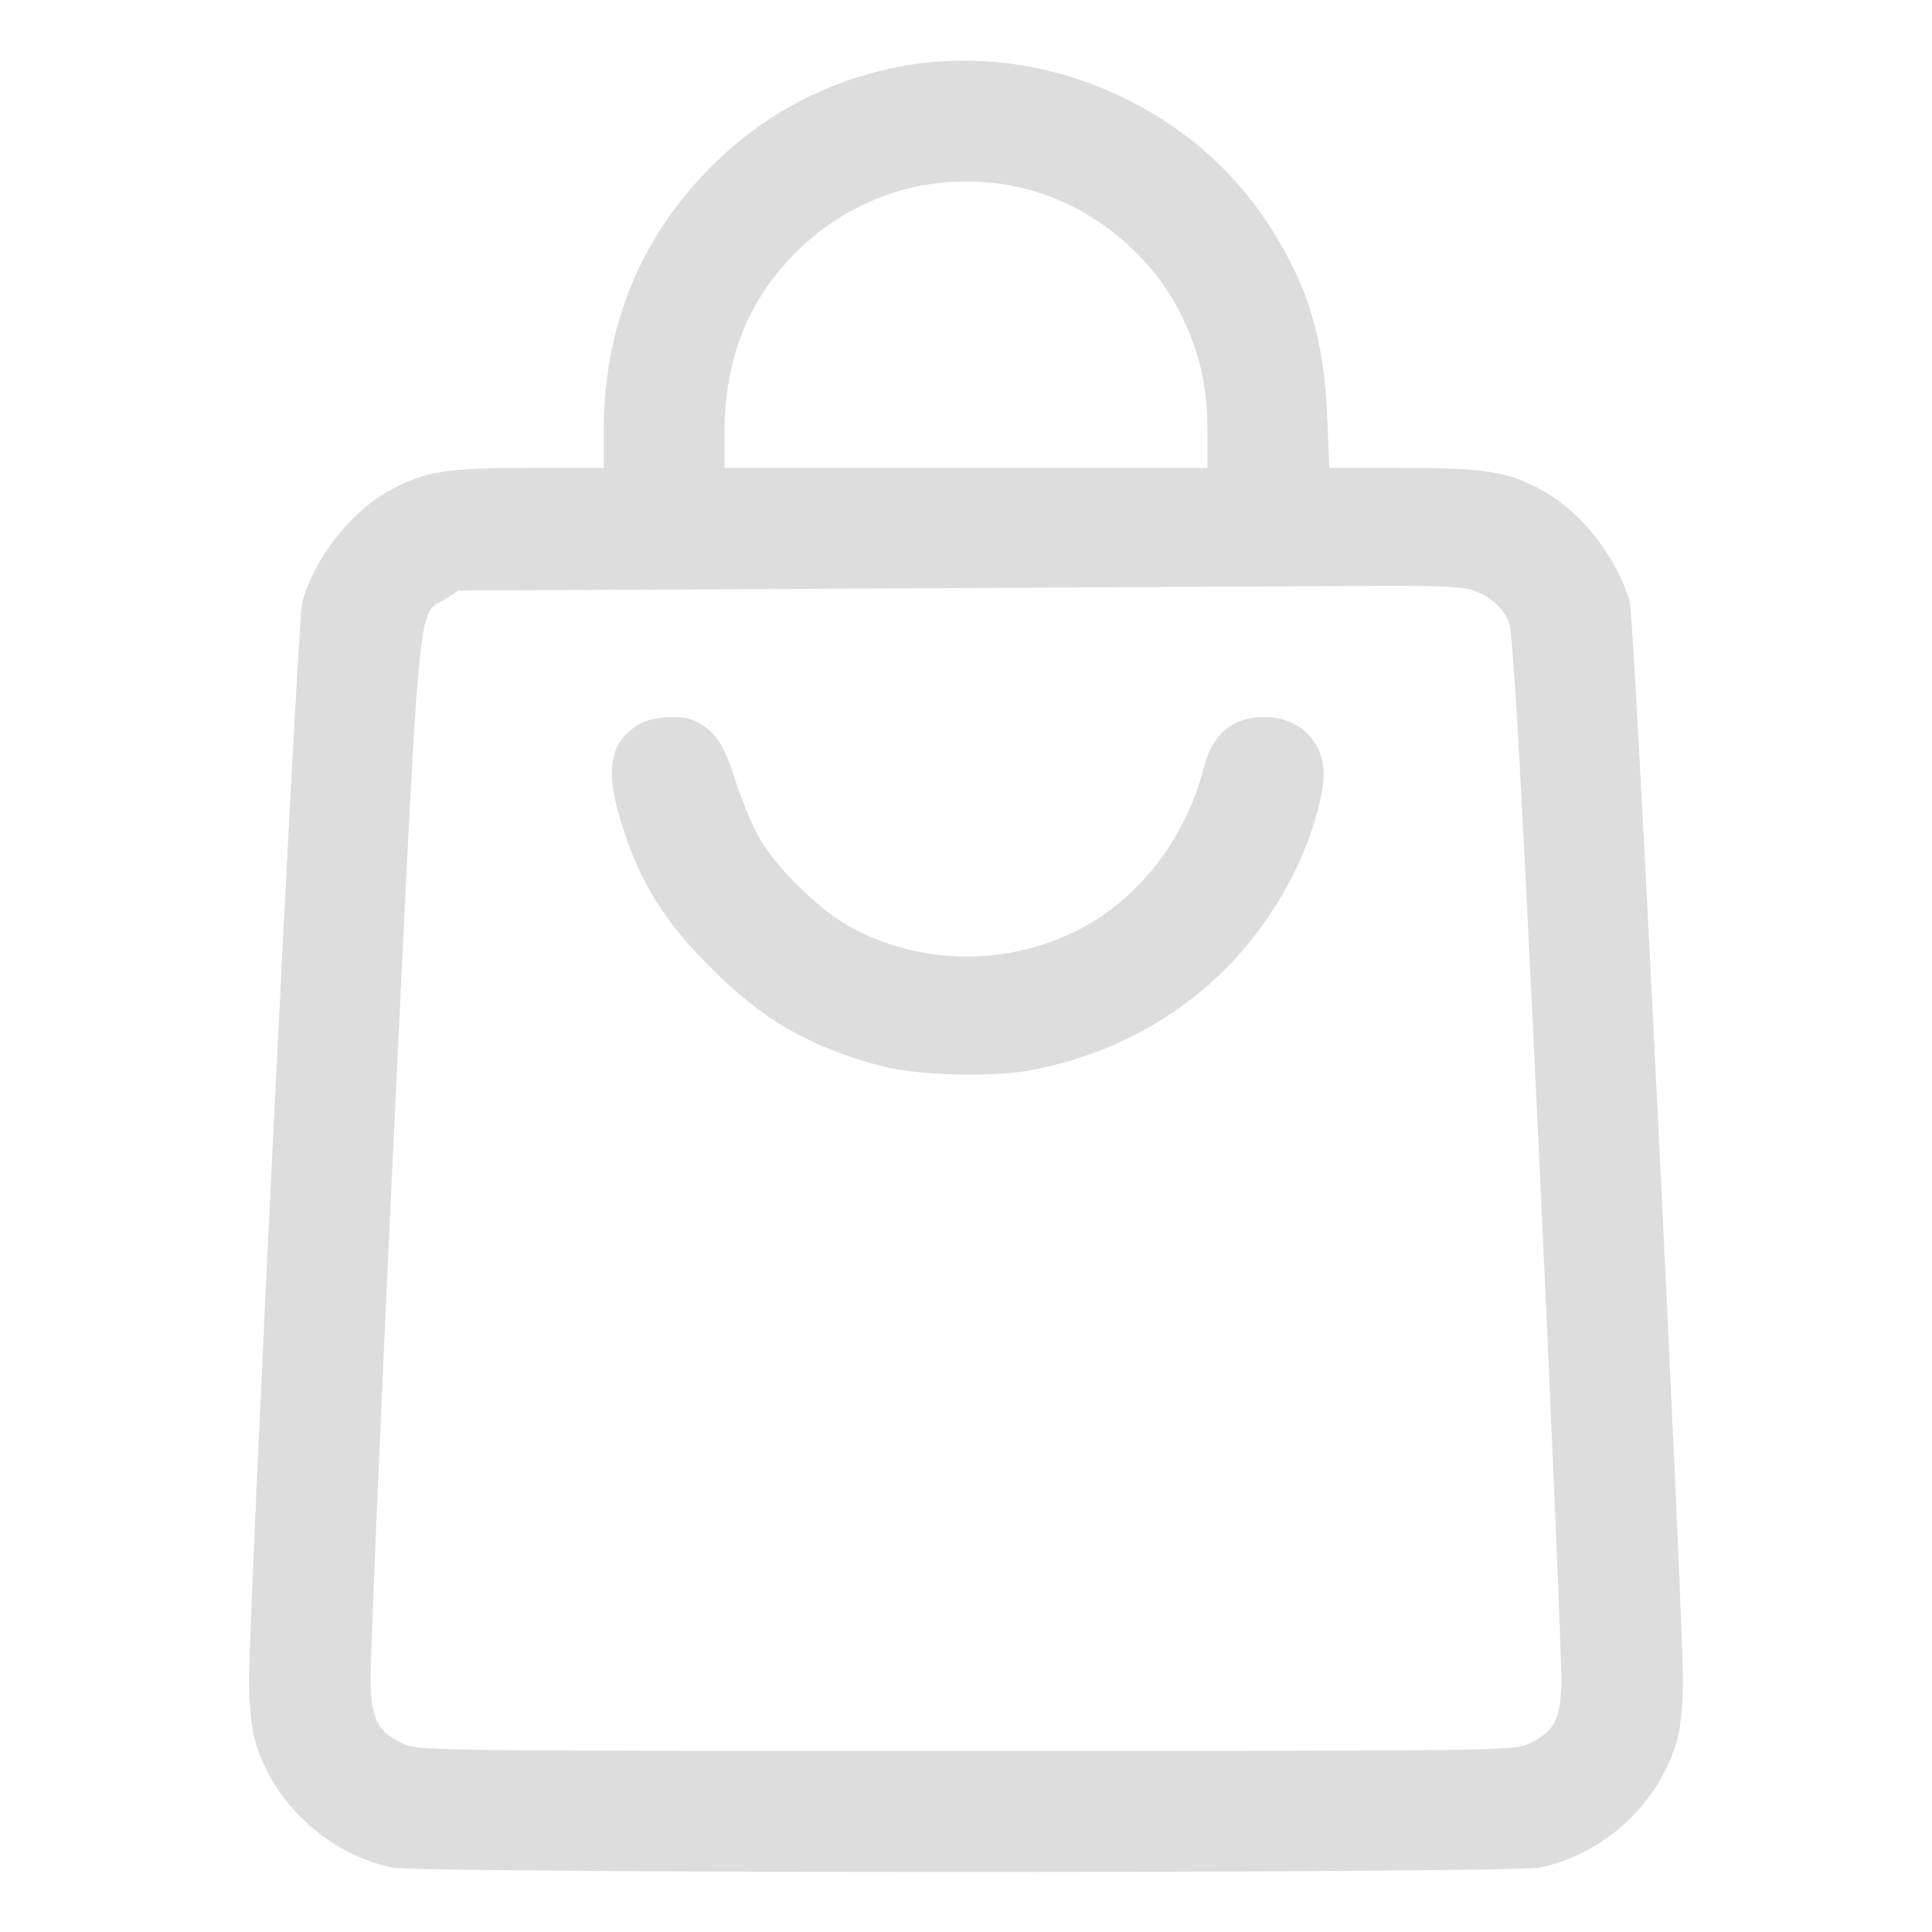 <?xml version="1.0" standalone="no"?>
<!DOCTYPE svg PUBLIC "-//W3C//DTD SVG 20010904//EN"
 "http://www.w3.org/TR/2001/REC-SVG-20010904/DTD/svg10.dtd">
<svg version="1.0" xmlns="http://www.w3.org/2000/svg"
 width="512pt" height="512pt" viewBox="0 0 512 512"
 preserveAspectRatio="xMidYMid meet">

<g transform="translate(0,512) scale(0.1,-0.1)"
fill="#dddddd" stroke="none">
<path d="M2393 4945 c-201 -36 -383 -134 -524 -283 -178 -185 -269 -417 -269
-683 l0 -99 -198 0 c-217 0 -276 -9 -366 -58 -104 -55 -201 -178 -235 -297
-12 -40 -141 -2667 -141 -2860 0 -55 6 -123 14 -151 44 -167 193 -307 364
-343 75 -16 2969 -16 3044 0 172 36 319 174 364 343 8 28 14 96 14 151 0 193
-129 2820 -141 2860 -34 119 -131 242 -235 297 -90 49 -150 58 -365 58 l-196
0 -6 138 c-8 208 -54 356 -162 517 -206 310 -596 476 -962 410z m302 -320
c181 -38 349 -168 433 -335 51 -102 72 -193 72 -317 l0 -93 -640 0 -640 0 0
93 c1 197 61 349 189 478 156 155 370 219 586 174z m1208 -1069 c46 -17 74
-40 94 -80 12 -24 28 -287 80 -1380 35 -743 62 -1389 61 -1436 -3 -99 -19
-128 -84 -160 -40 -20 -57 -20 -1494 -20 -1437 0 -1454 0 -1494 20 -66 33 -81
61 -84 165 -1 50 26 693 61 1431 71 1481 63 1391 136 1436 l36 23 1040 5 c572
3 1168 6 1325 7 219 2 294 -1 323 -11z"/>
<path d="M1692 3200 c-78 -48 -90 -124 -42 -272 48 -149 109 -247 230 -369
141 -142 262 -212 455 -264 95 -25 293 -31 398 -11 309 59 558 245 696 522 50
100 85 224 78 280 -9 80 -72 134 -157 134 -83 0 -138 -46 -160 -135 -45 -178
-163 -336 -313 -419 -197 -109 -441 -108 -635 4 -75 44 -181 148 -225 221 -21
35 -51 107 -68 160 -30 96 -53 131 -106 158 -35 18 -114 13 -151 -9z"/>
</g>
</svg>
